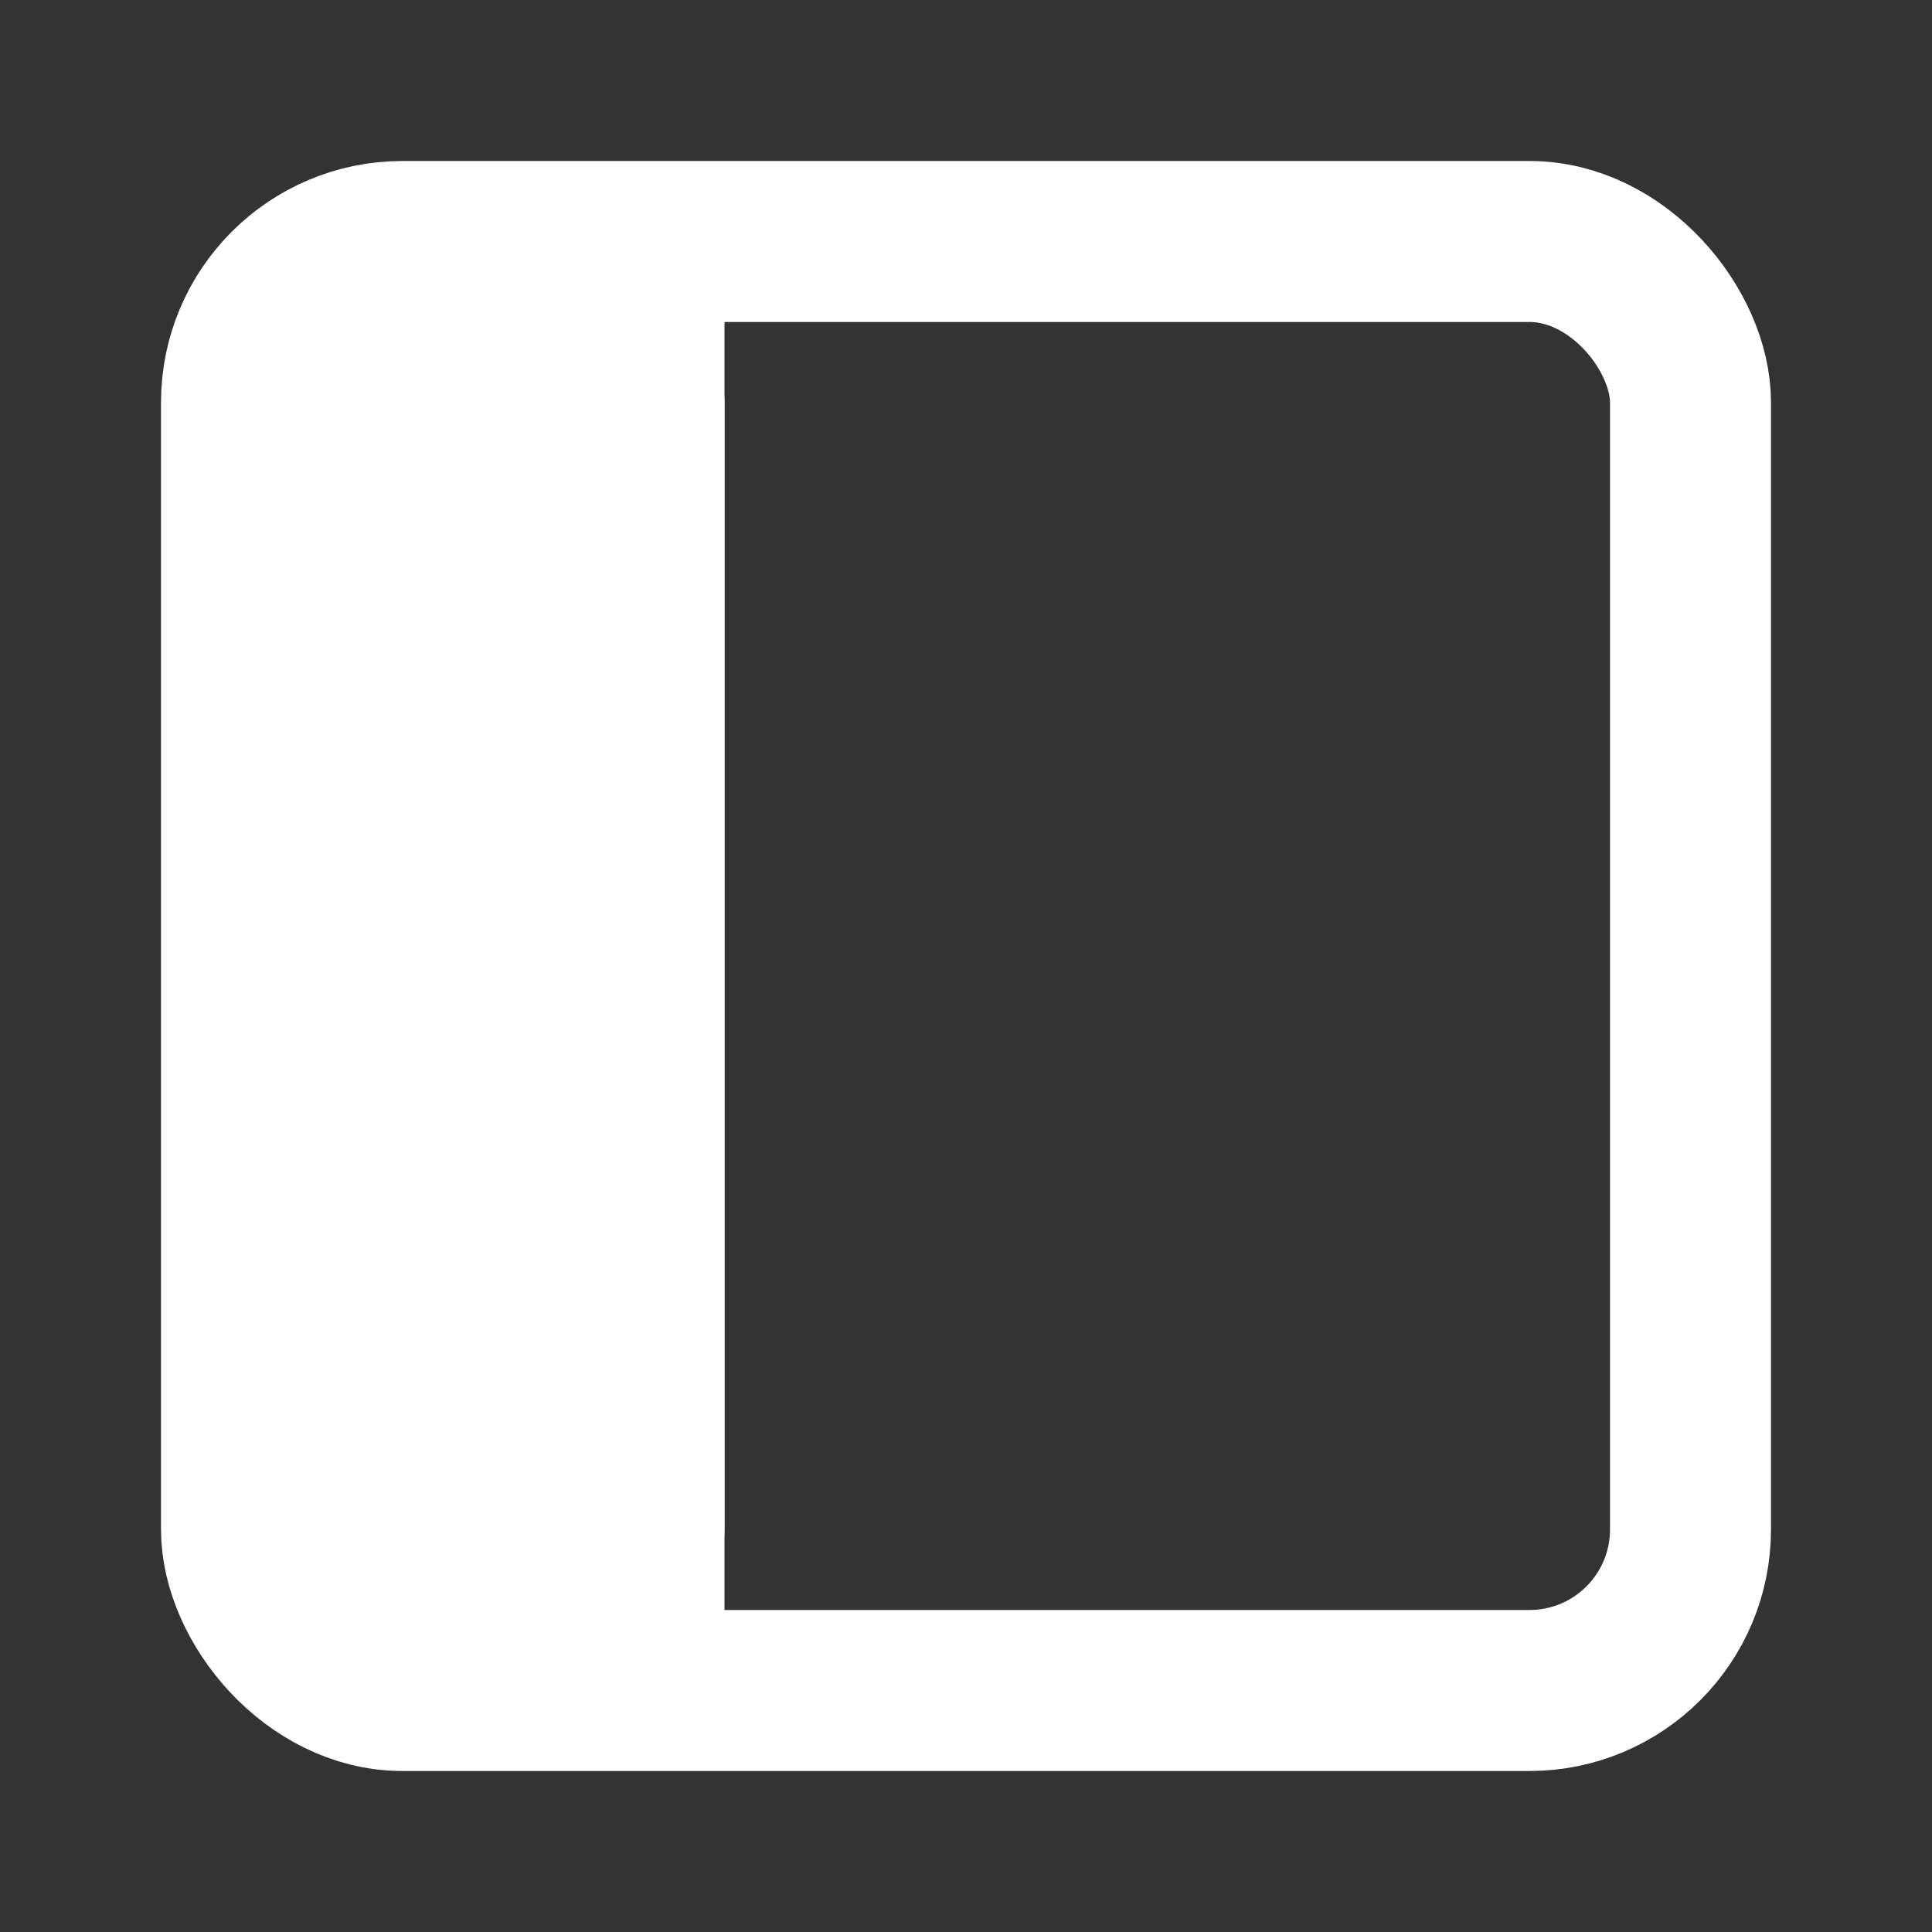 <?xml version="1.0" ?><svg xmlns="http://www.w3.org/2000/svg" height="800px" viewBox="0 0 24 24" width="800px"><rect x="0" y="0" width="24" height="24" fill="#333333" stroke="none"/><title/><g id="Complete"><g id="sidebar-left"><g><rect xmlns="http://www.w3.org/2000/svg" data-name="Square" fill="transparent" height="18" id="Square-2" rx="2" ry="2" stroke="white" stroke-miterlimit="10" stroke-width="2" width="18" x="3" y="3"/><rect xmlns="http://www.w3.org/2000/svg" data-name="Square" fill="white" height="16" id="Square-3" rx="1" ry="1" stroke="white" stroke-miterlimit="2" stroke-width="0" width="5" x="4" y="4"/><line xmlns="http://www.w3.org/2000/svg" fill="none" stroke="white" stroke-miterlimit="10" stroke-width="6" x1="6" x2="6" y1="21" y2="3"/></g></g></g></svg>